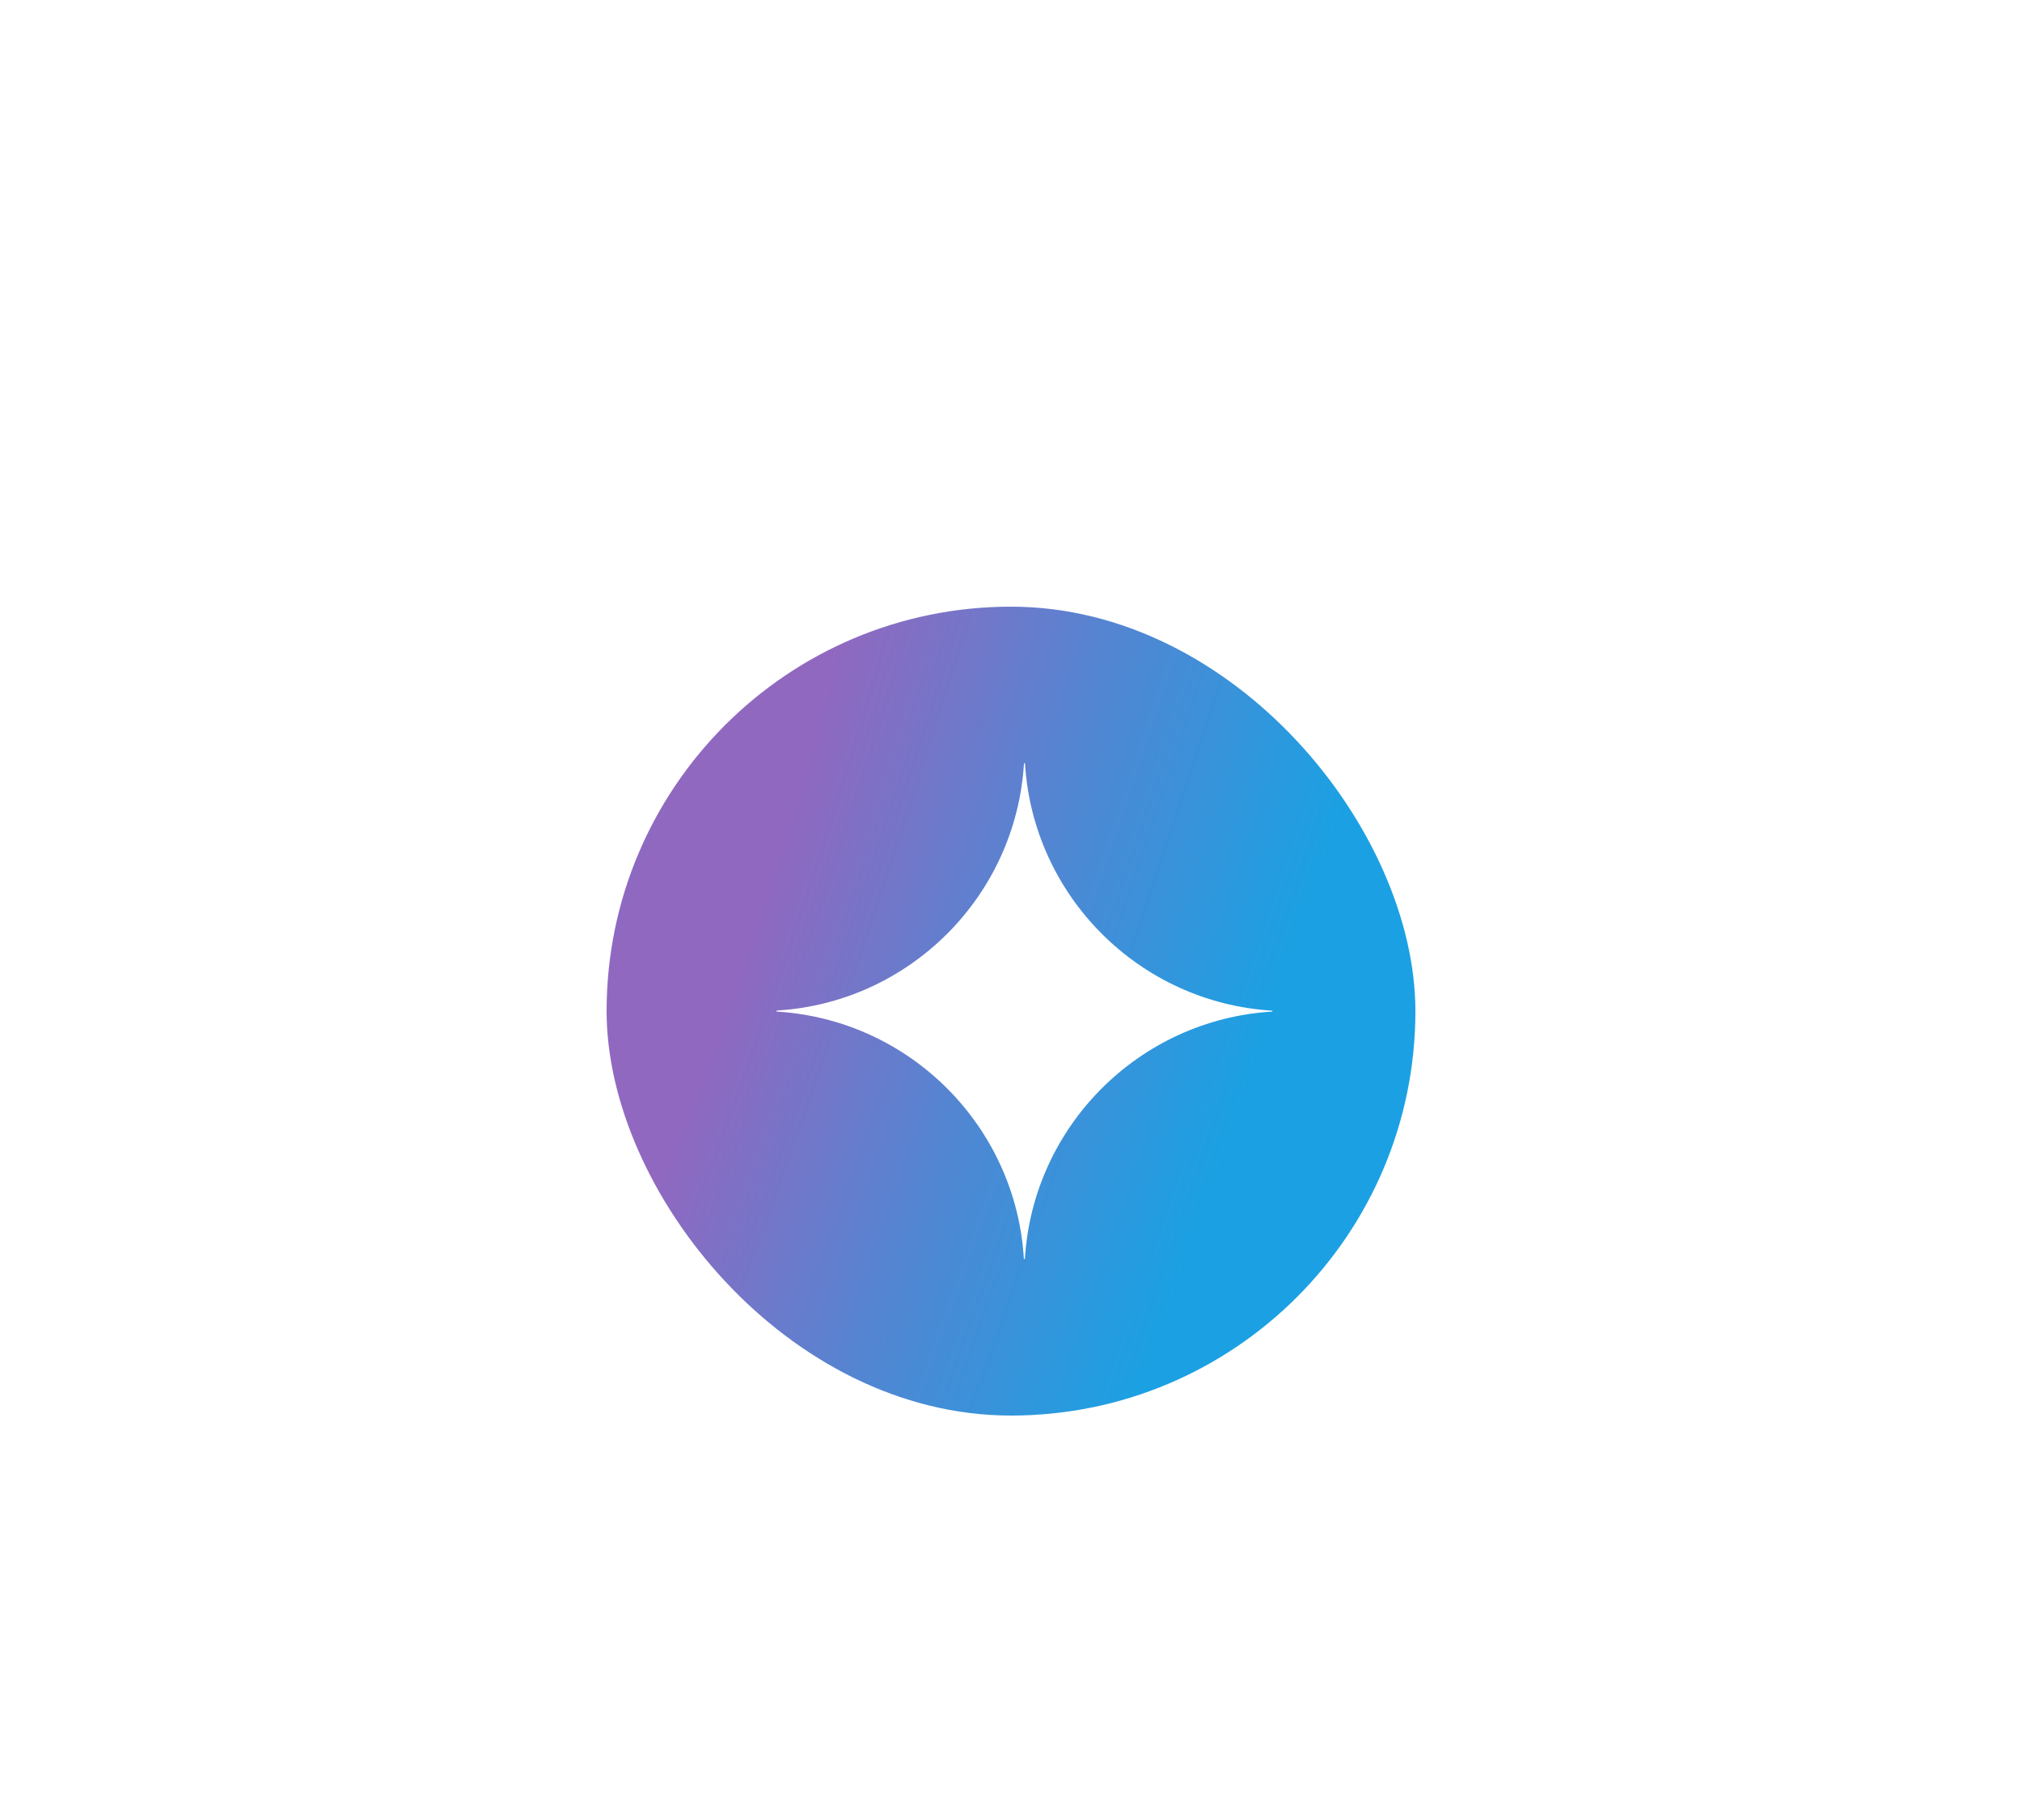 <svg width="80" height="72" viewBox="0 0 80 72" fill="none" xmlns="http://www.w3.org/2000/svg">
<g filter="url(#filter0_d_4822_1329)">
<rect x="24" y="24" width="32" height="32" rx="16" fill="url(#paint0_radial_4822_1329)"/>
<path d="M50.337 40.018C45.077 40.336 40.867 44.545 40.549 49.806H40.51C40.196 44.545 35.986 40.336 30.726 40.018V39.978C35.986 39.665 40.196 35.455 40.514 30.195H40.553C40.871 35.455 45.081 39.665 50.341 39.983V40.018H50.337Z" fill="white"/>
</g>
<defs>
<filter id="filter0_d_4822_1329" x="0" y="0" width="80" height="80" filterUnits="userSpaceOnUse" color-interpolation-filters="sRGB">
<feFlood flood-opacity="0" result="BackgroundImageFix"/>
<feColorMatrix in="SourceAlpha" type="matrix" values="0 0 0 0 0 0 0 0 0 0 0 0 0 0 0 0 0 0 127 0" result="hardAlpha"/>
<feOffset/>
<feGaussianBlur stdDeviation="12"/>
<feComposite in2="hardAlpha" operator="out"/>
<feColorMatrix type="matrix" values="0 0 0 0 0 0 0 0 0 0 0 0 0 0 0 0 0 0 0.6 0"/>
<feBlend mode="normal" in2="BackgroundImageFix" result="effect1_dropShadow_4822_1329"/>
<feBlend mode="normal" in="SourceGraphic" in2="effect1_dropShadow_4822_1329" result="shape"/>
</filter>
<radialGradient id="paint0_radial_4822_1329" cx="0" cy="0" r="1" gradientUnits="userSpaceOnUse" gradientTransform="translate(27.179 37.002) rotate(18.687) scale(34.053 272.839)">
<stop offset="0.067" stop-color="#9168C0"/>
<stop offset="0.343" stop-color="#5684D1"/>
<stop offset="0.672" stop-color="#1BA1E3"/>
</radialGradient>
</defs>
</svg>
